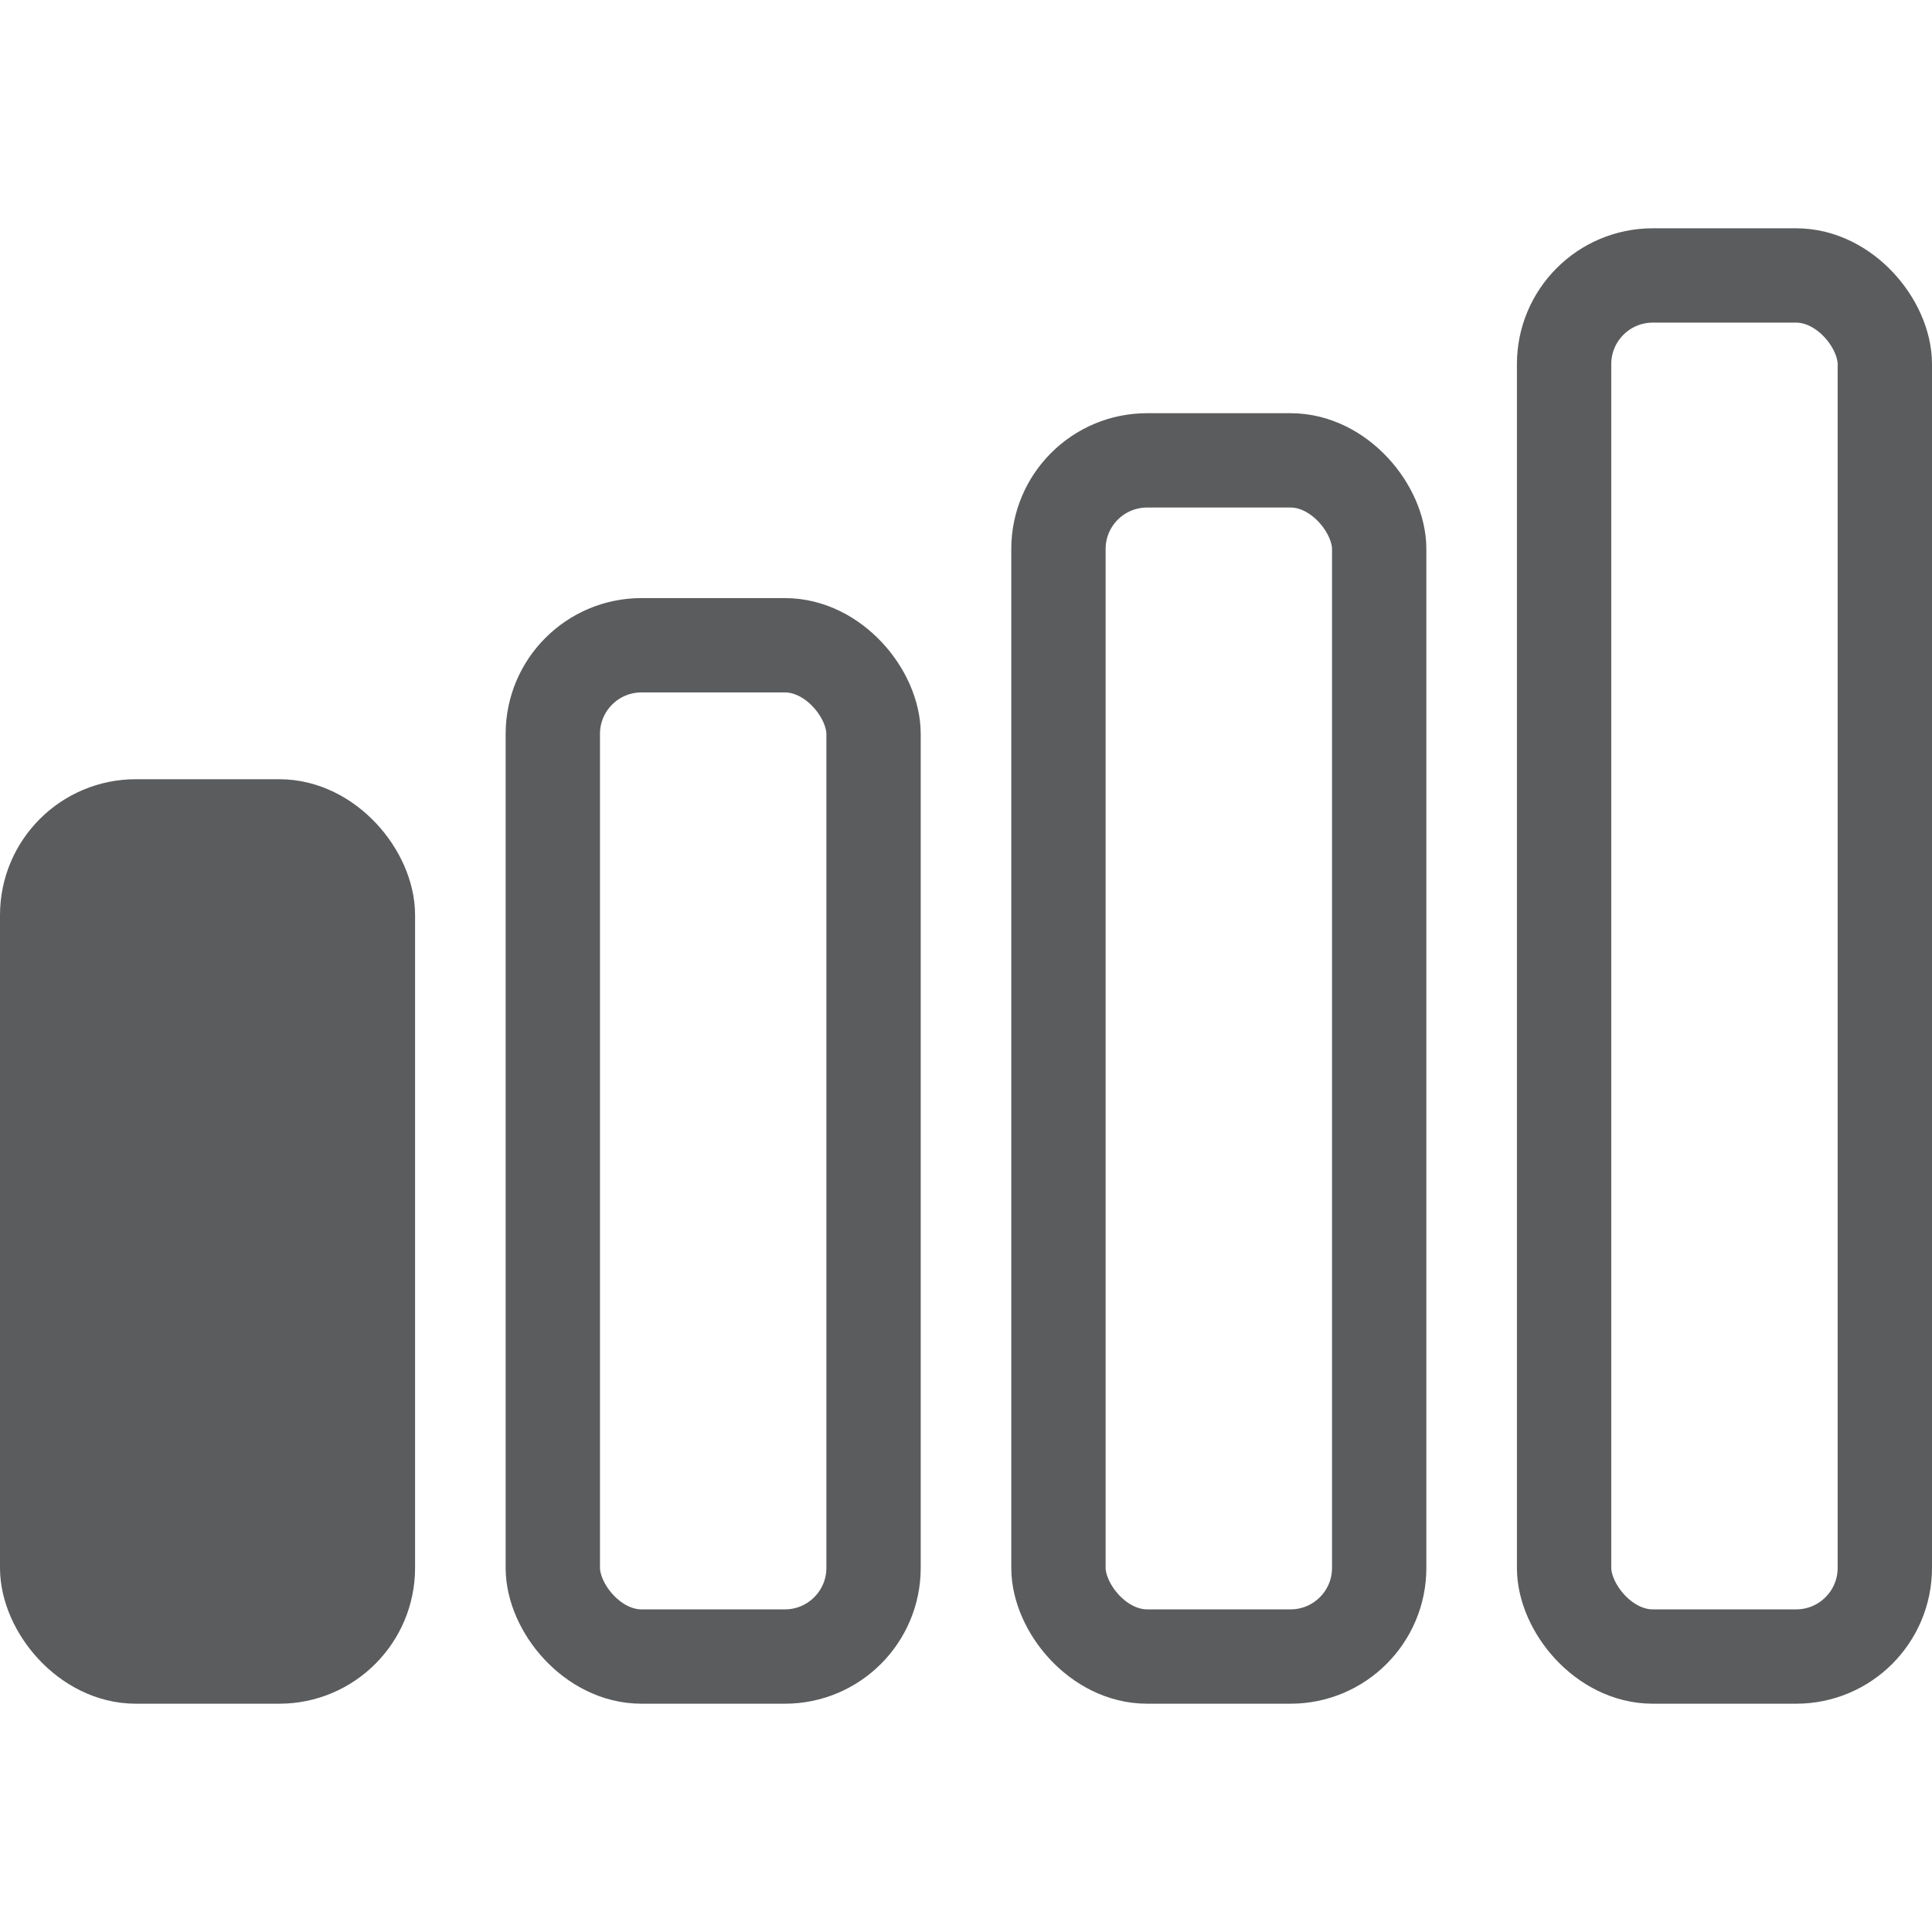 <svg width="15" height="15" viewBox="0 0 512 391" fill="none" xmlns="http://www.w3.org/2000/svg">
<rect x="414.5" y="12.5" width="85" height="366" rx="23.5" stroke="#5b5c5d" stroke-width="25"/>
<rect x="280.5" y="61.5" width="85" height="317" rx="23.5" stroke="#5b5c5d" stroke-width="25"/>
<rect x="146.5" y="110.5" width="85" height="268" rx="23.5" stroke="#5b5c5d" stroke-width="25"/>
<rect x="12.5" y="158.5" width="85" height="220" rx="23.5" fill="#5b5c5d" stroke="#5b5c5d" stroke-width="25"/>
</svg>
